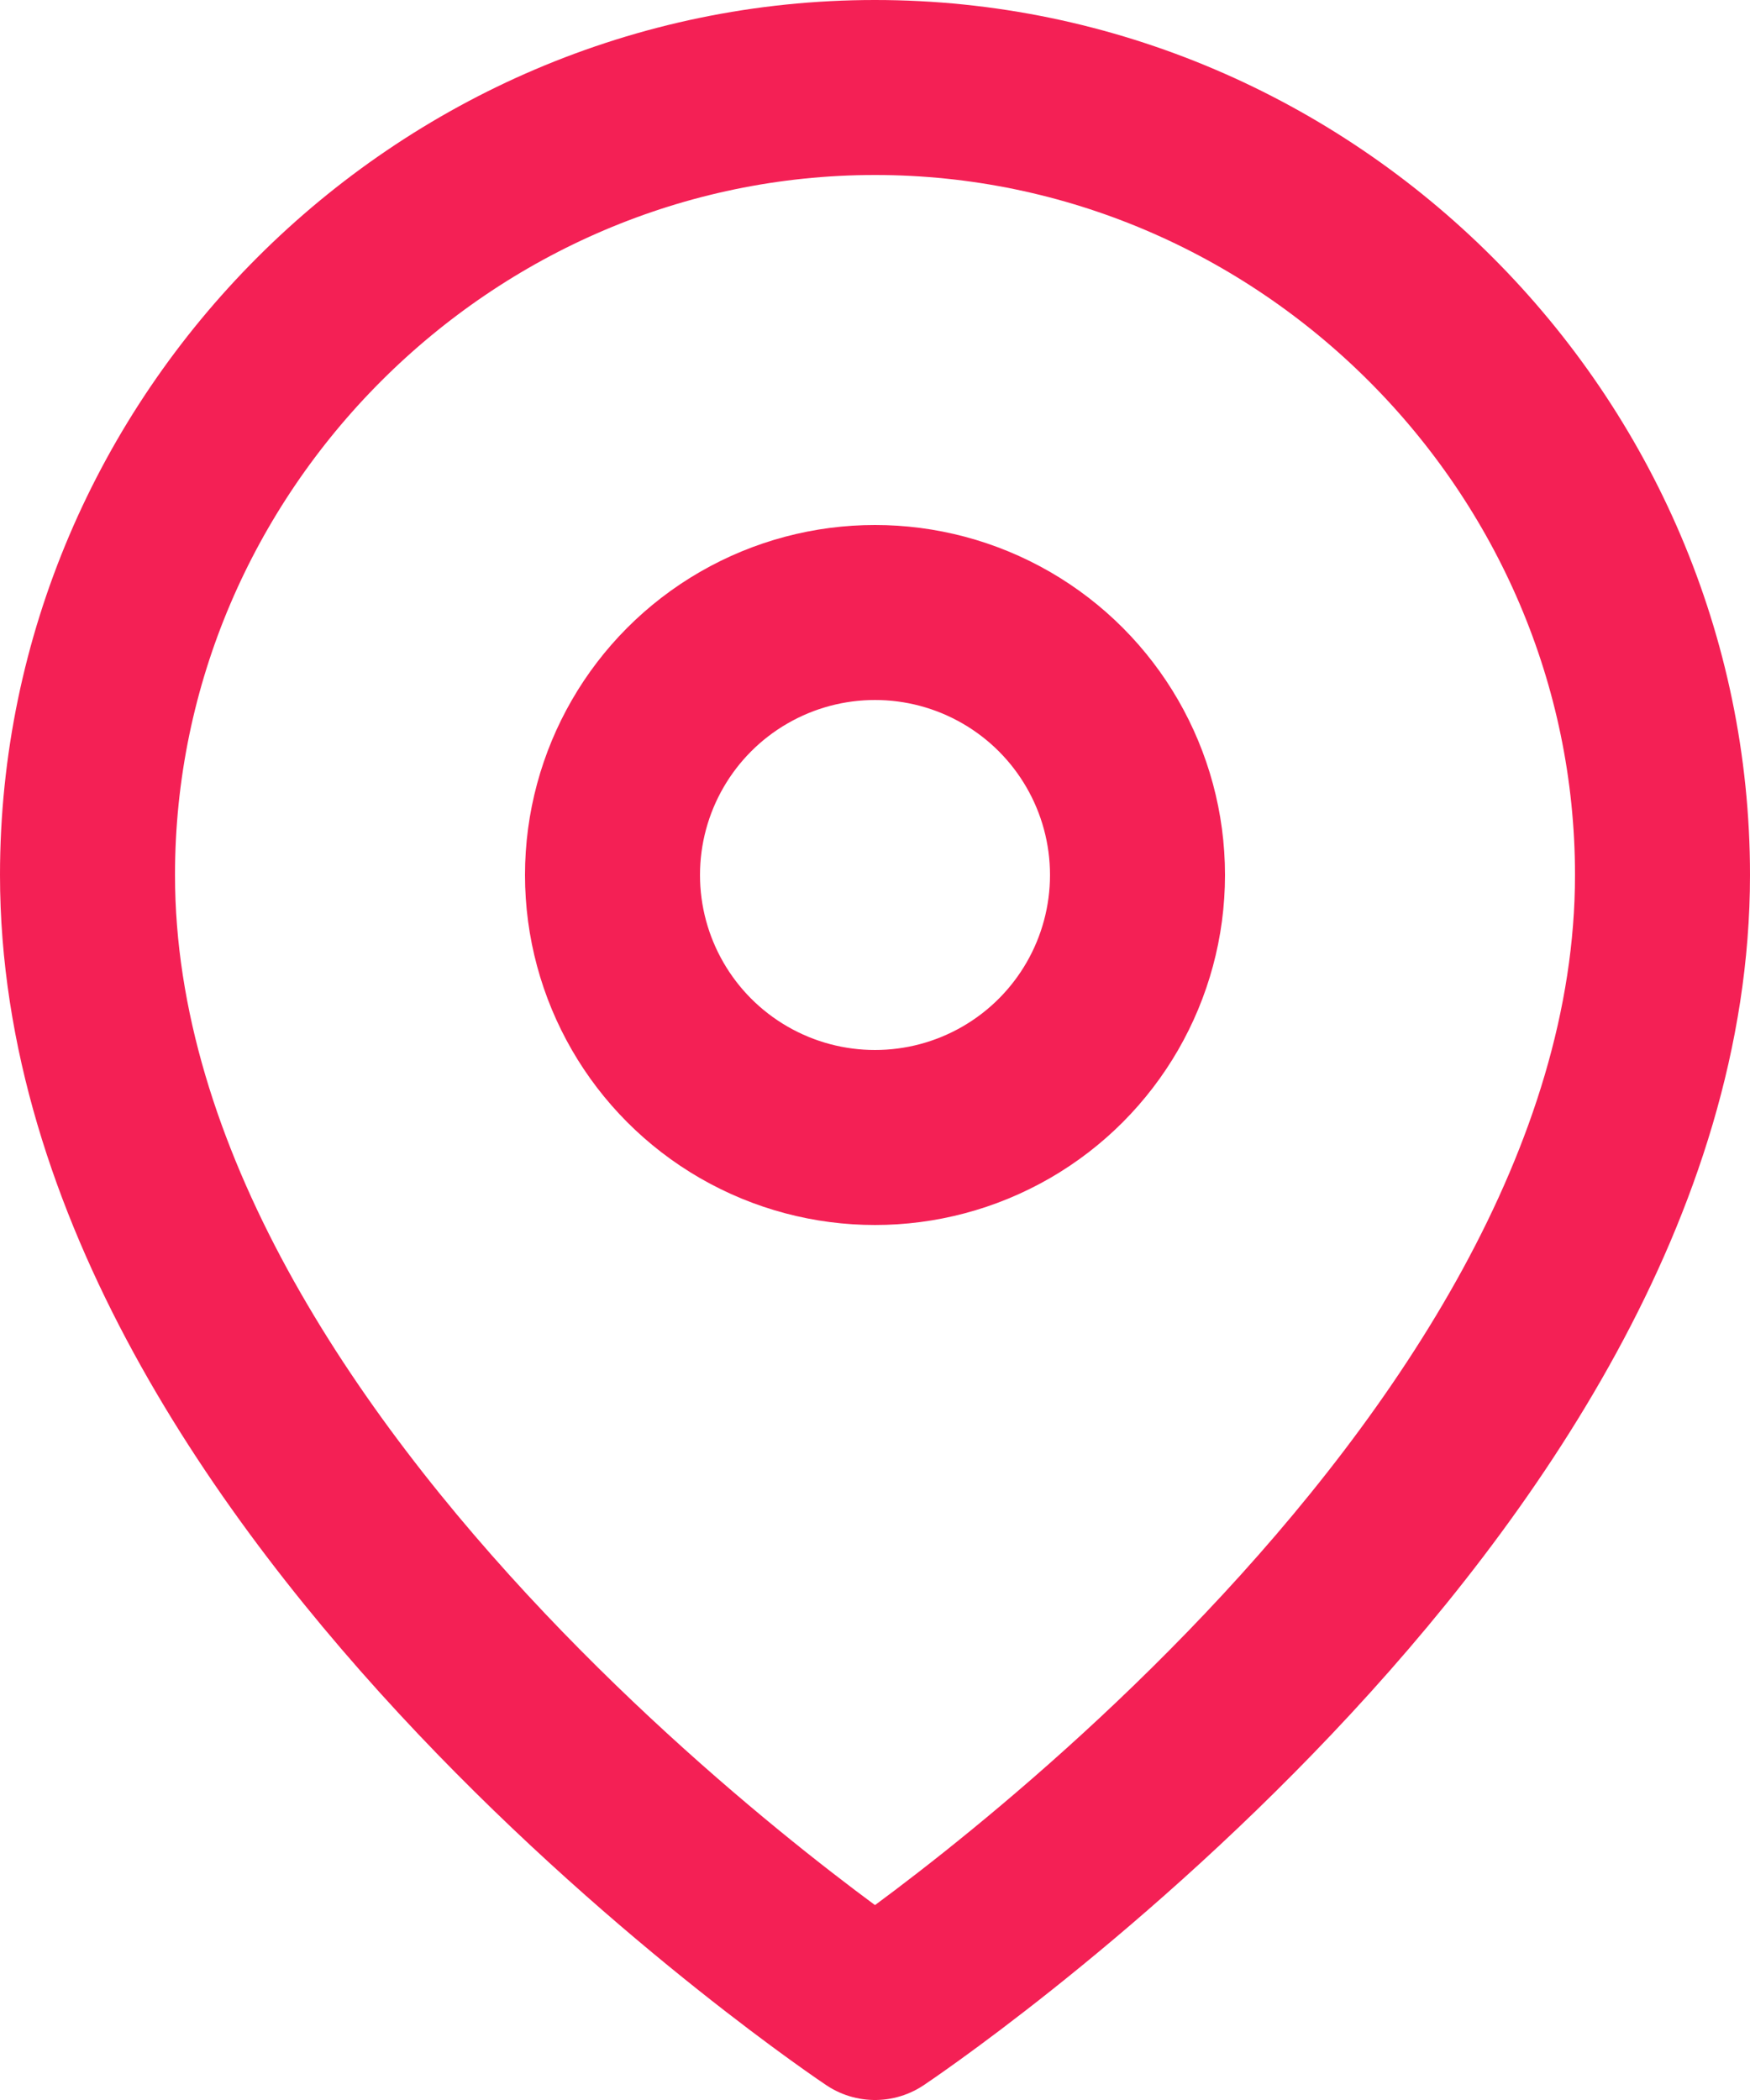<?xml version="1.0" encoding="UTF-8" standalone="no"?>
<!DOCTYPE svg PUBLIC "-//W3C//DTD SVG 1.1//EN" "http://www.w3.org/Graphics/SVG/1.1/DTD/svg11.dtd">
<svg width="100%" height="100%" viewBox="0 0 20 24" version="1.1" xmlns="http://www.w3.org/2000/svg" xmlns:xlink="http://www.w3.org/1999/xlink" xml:space="preserve" xmlns:serif="http://www.serif.com/" style="fill-rule:evenodd;clip-rule:evenodd;stroke-linecap:round;stroke-linejoin:round;">
    <g transform="matrix(1,0,0,1,-2,0)">
        <path d="M21,10C21,17 12,23 12,23C12,23 3,17 3,10C3,5.063 7.063,1 12,1C16.937,1 21,5.063 21,10Z" style="fill:none;fill-rule:nonzero;stroke:rgb(244,32,85);stroke-width:2px;"/>
    </g>
    <g transform="matrix(1,0,0,1,-2,0)">
        <circle cx="12" cy="10" r="3" style="fill:none;stroke:rgb(244,32,85);stroke-width:2px;"/>
    </g>
</svg>
